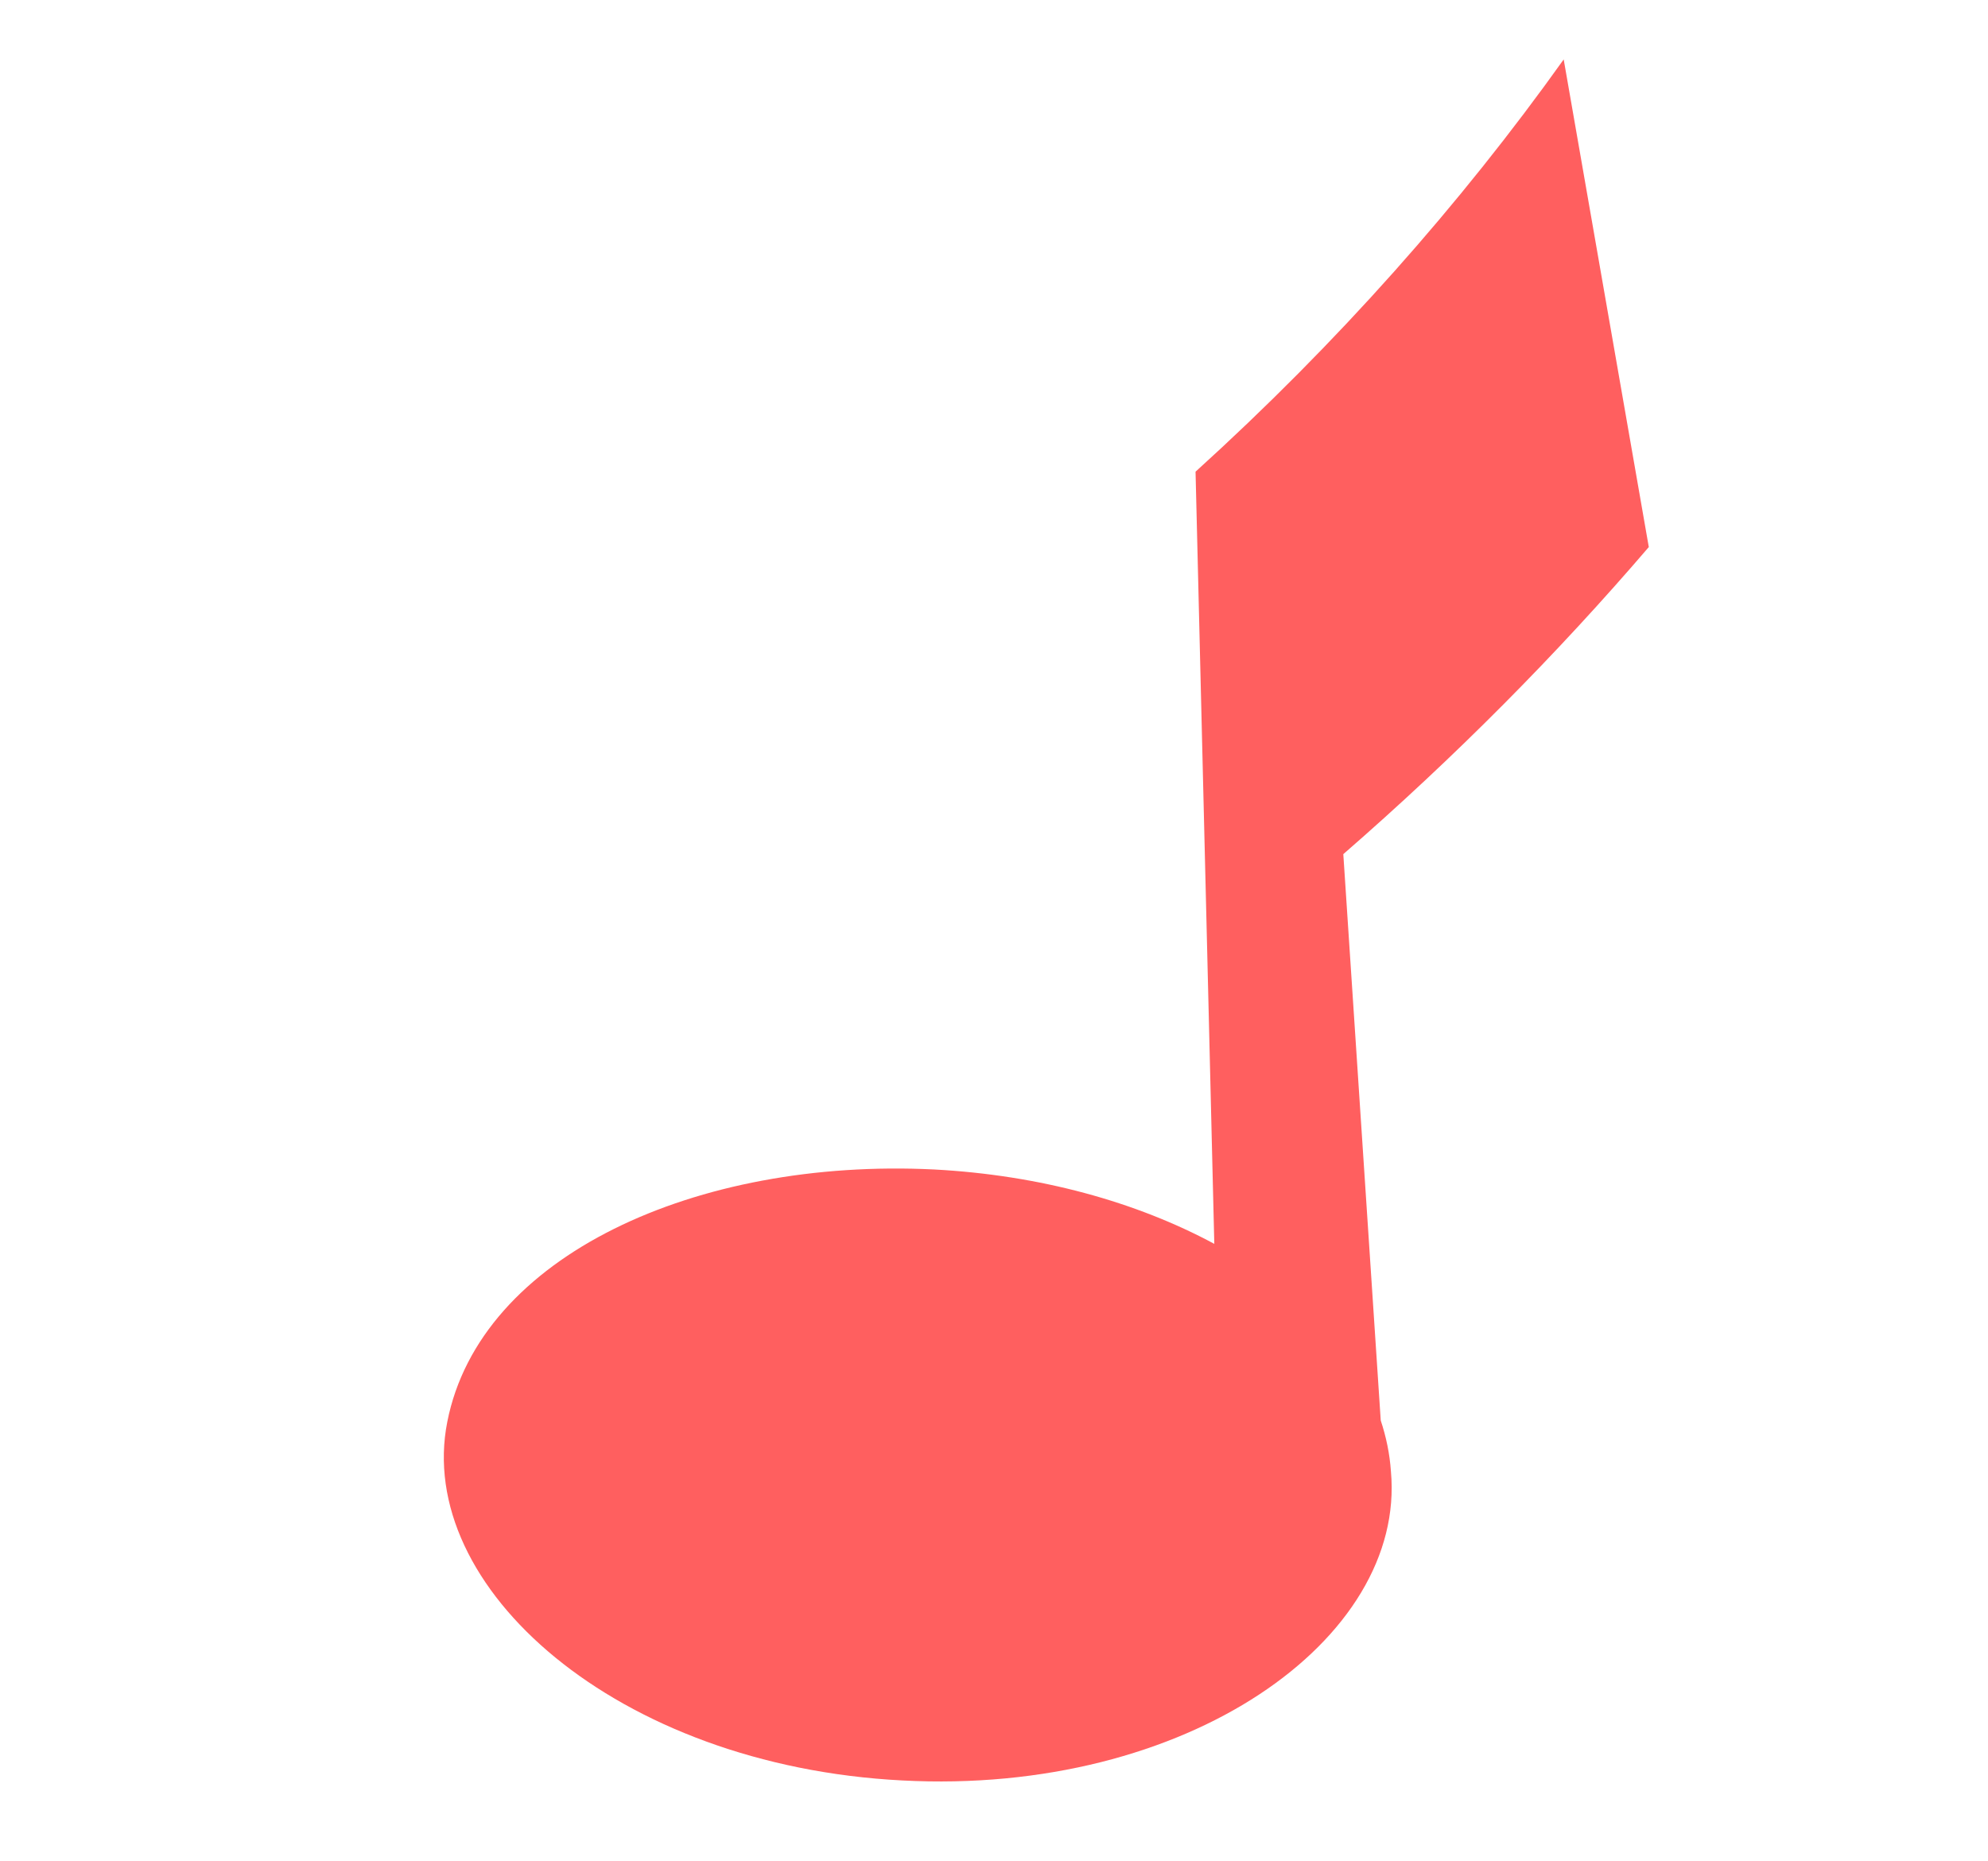 <?xml version="1.0" standalone="no"?><!DOCTYPE svg PUBLIC "-//W3C//DTD SVG 1.1//EN" "http://www.w3.org/Graphics/SVG/1.1/DTD/svg11.dtd"><svg t="1749040614361" class="icon" viewBox="0 0 1094 1024" version="1.1" xmlns="http://www.w3.org/2000/svg" p-id="1234" xmlns:xlink="http://www.w3.org/1999/xlink" width="213.672" height="200"><path d="M907.336 301.013L860.504 32.695C803.613 112.456 735.932 188.827 657.913 259.536l10.322 424.876c-43.054-23.156-96.065-37.85-154.235-40.931-130.526-6.437-249.825 47.348-267.838 138.795-18.099 90.914 93.172 189.27 250.194 197.383 157.009 8.355 277.521-77.777 269.071-170.081-0.656-9.634-2.614-18.968-5.601-27.999l-20.599-311.601c61.526-53.495 117.627-110.095 168.11-168.966z" fill="#FF5F5F" p-id="1235"></path></svg>